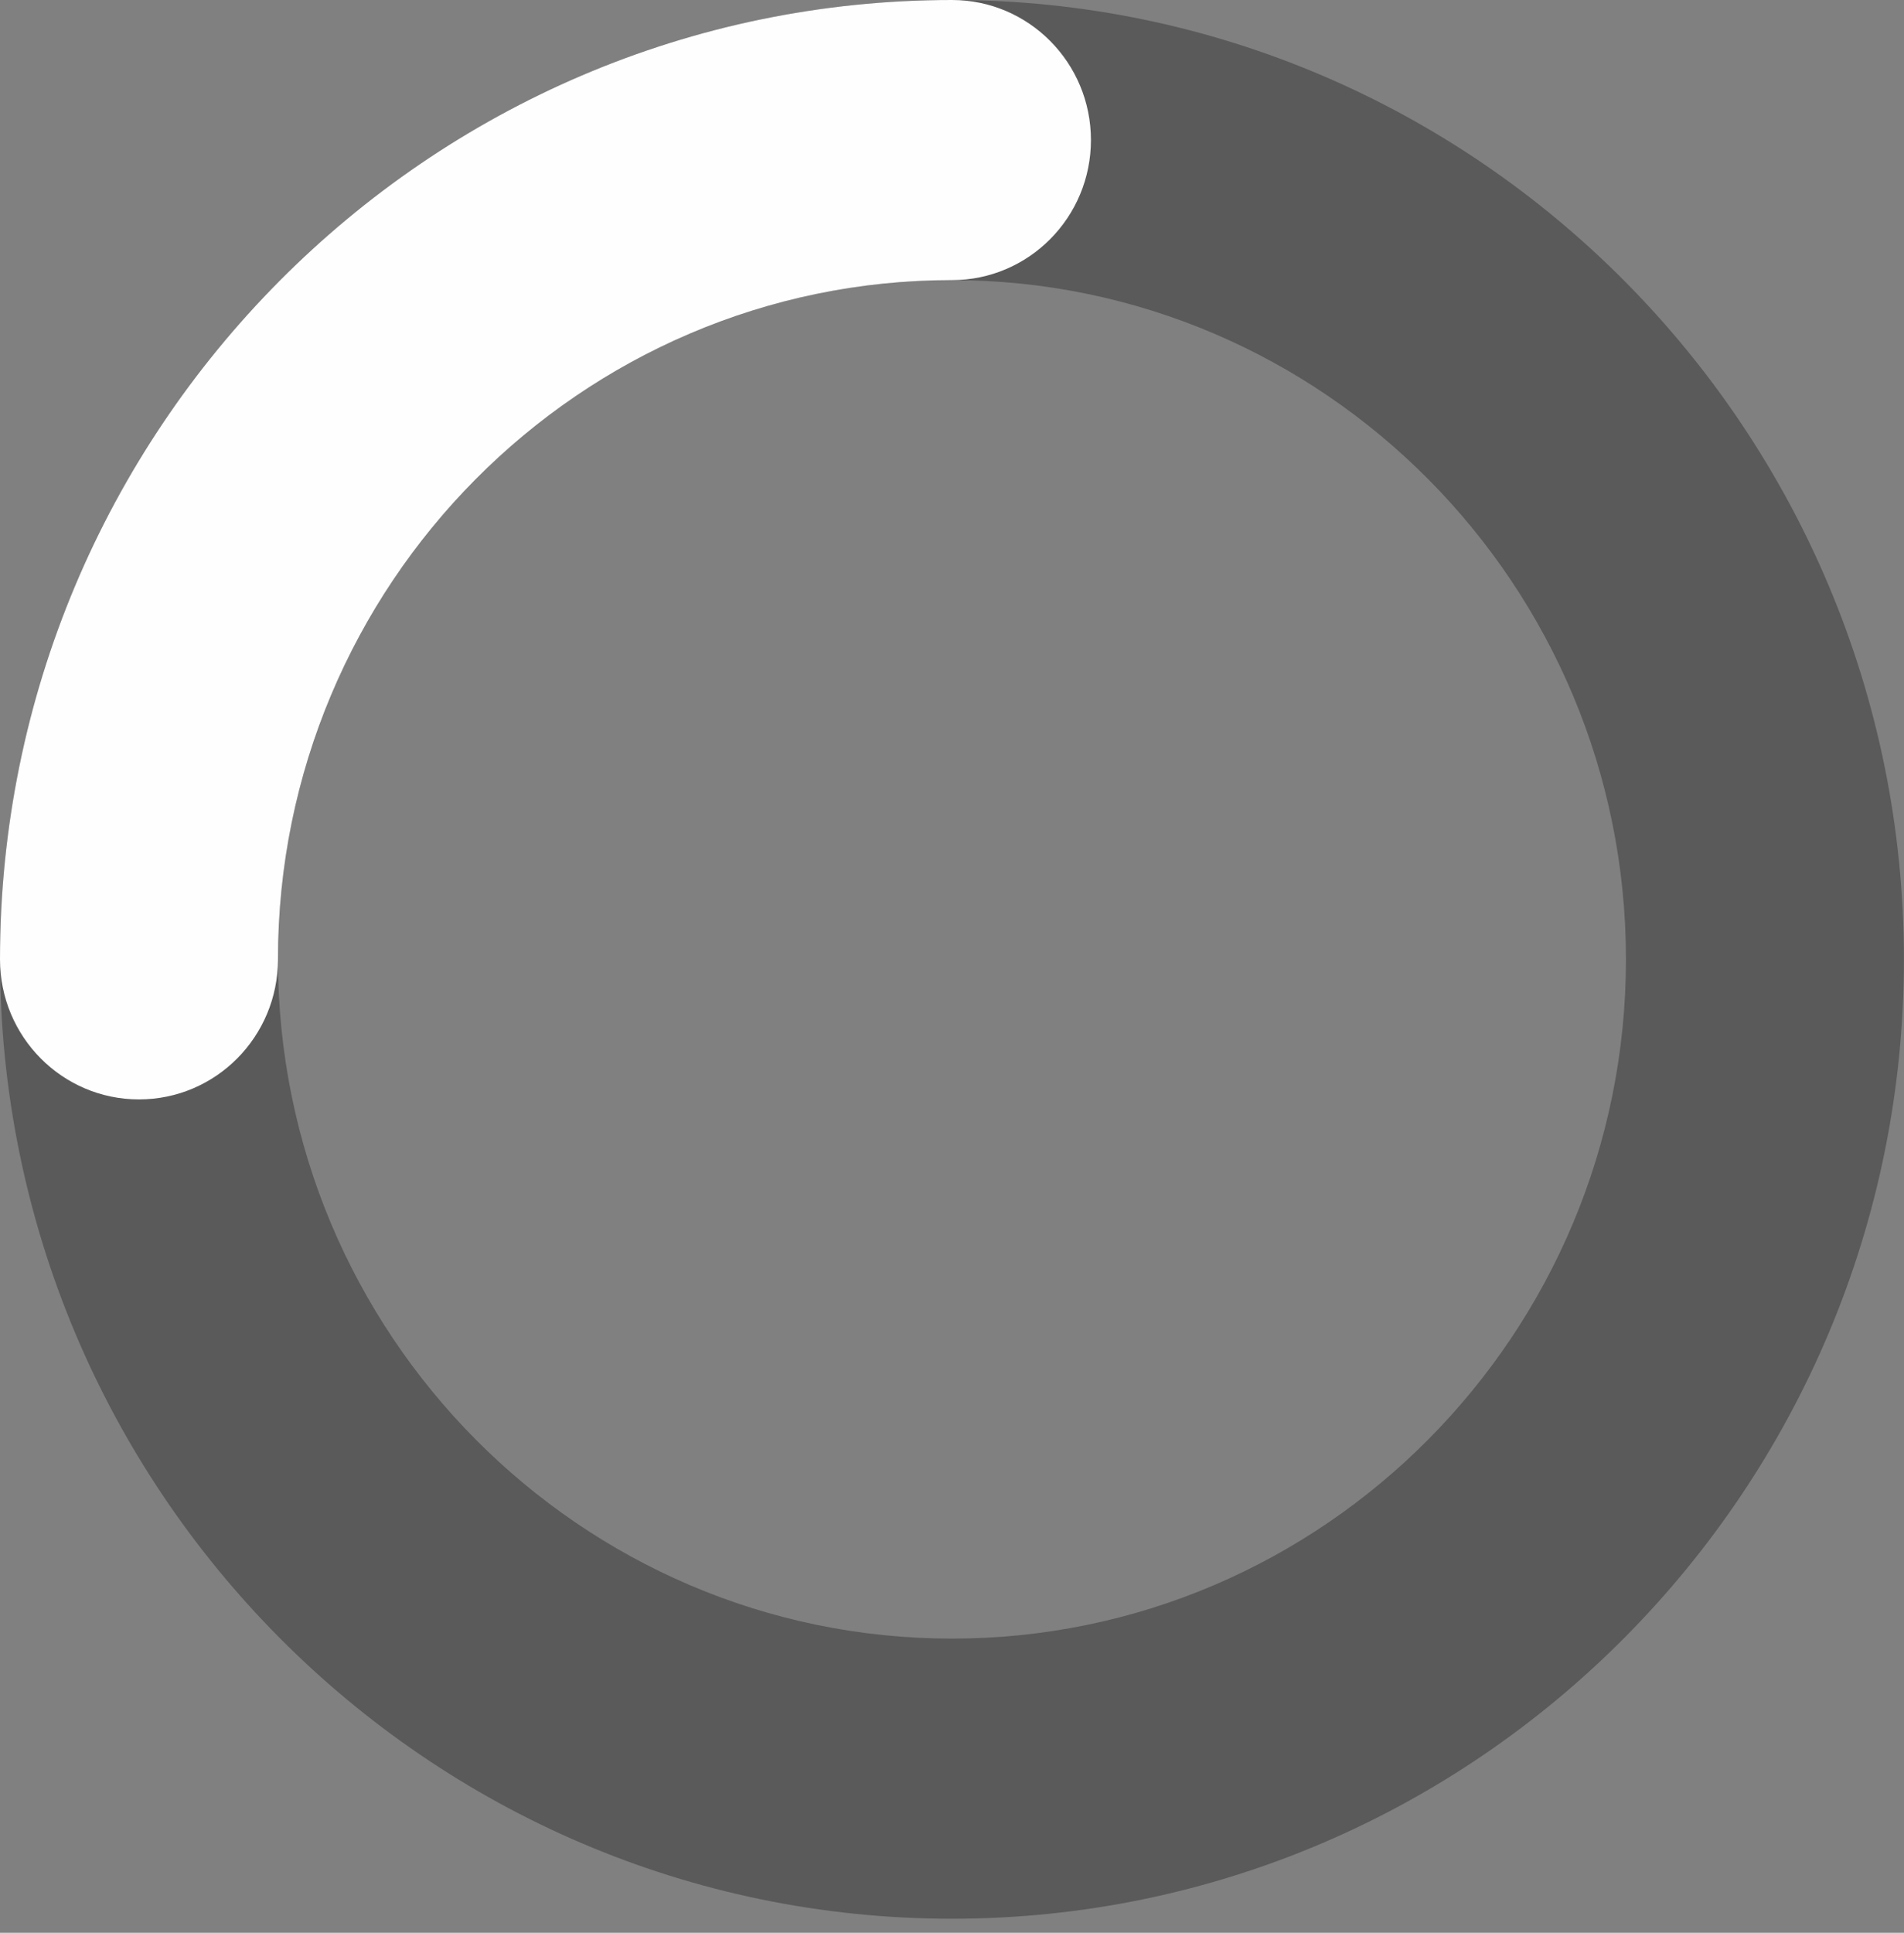 <?xml version="1.0" encoding="UTF-8" standalone="no"?>
<svg width="68px" height="69px" viewBox="0 0 68 69" version="1.1" xmlns="http://www.w3.org/2000/svg" xmlns:xlink="http://www.w3.org/1999/xlink">
    <rect x="0" y="0" width="68" height="69" fill="#808080" stroke="none"/>
    <!-- Generator: sketchtool 39.1 (31720) - http://www.bohemiancoding.com/sketch -->
    <title>9E7B7A2C-7223-47E6-AA7D-5E2A540278FA</title>
    <desc>Created with sketchtool.</desc>
    <defs>
        <polygon id="path-1" points="38.962 1.42108547e-14 0 1.42108547e-14 0 19.624 0 39.248 38.962 39.248 38.962 0"></polygon>
    </defs>
    <g id="Wizard-Desktop" stroke="none" stroke-width="1" fill="none" fill-rule="evenodd">
        <g id="wizard-2.0-desktop-copy" transform="translate(-239, -2119)">
            <g id="Group-7" transform="translate(239, 2119)">
                <g id="Group-5">
                    <g id="Group-6">
                        <path d="M33.999,10 C20.726,10 9.927,20.878 9.927,34.248 C9.927,47.619 20.726,58.497 33.999,58.497 C47.271,58.497 58.07,47.619 58.07,34.248 C58.07,20.878 47.271,10 33.999,10 M33.999,68.497 C15.251,68.497 0,53.133 0,34.248 C0,15.364 15.251,0 33.999,0 C52.746,0 67.997,15.364 67.997,34.248 C67.997,53.133 52.746,68.497 33.999,68.497" id="Fill-1" fill-opacity="0.297" fill="#000000"></path>
                        <mask id="mask-2" fill="white">
                            <use xlink:href="#path-1"></use>
                        </mask>
                        <g id="Clip-5"></g>
                    </g>
                </g>
                <path d="M4.964,39.248 C2.222,39.248 0,37.01 0,34.248 C0,15.364 15.252,0 33.999,0 C36.74,0 38.962,2.239 38.962,5 C38.962,7.761 36.74,10 33.999,10 C20.726,10 9.927,20.878 9.927,34.248 C9.927,37.01 7.705,39.248 4.964,39.248" id="Fill-4" fill="#FEFEFE"></path>
            </g>
        </g>
    </g>
</svg>